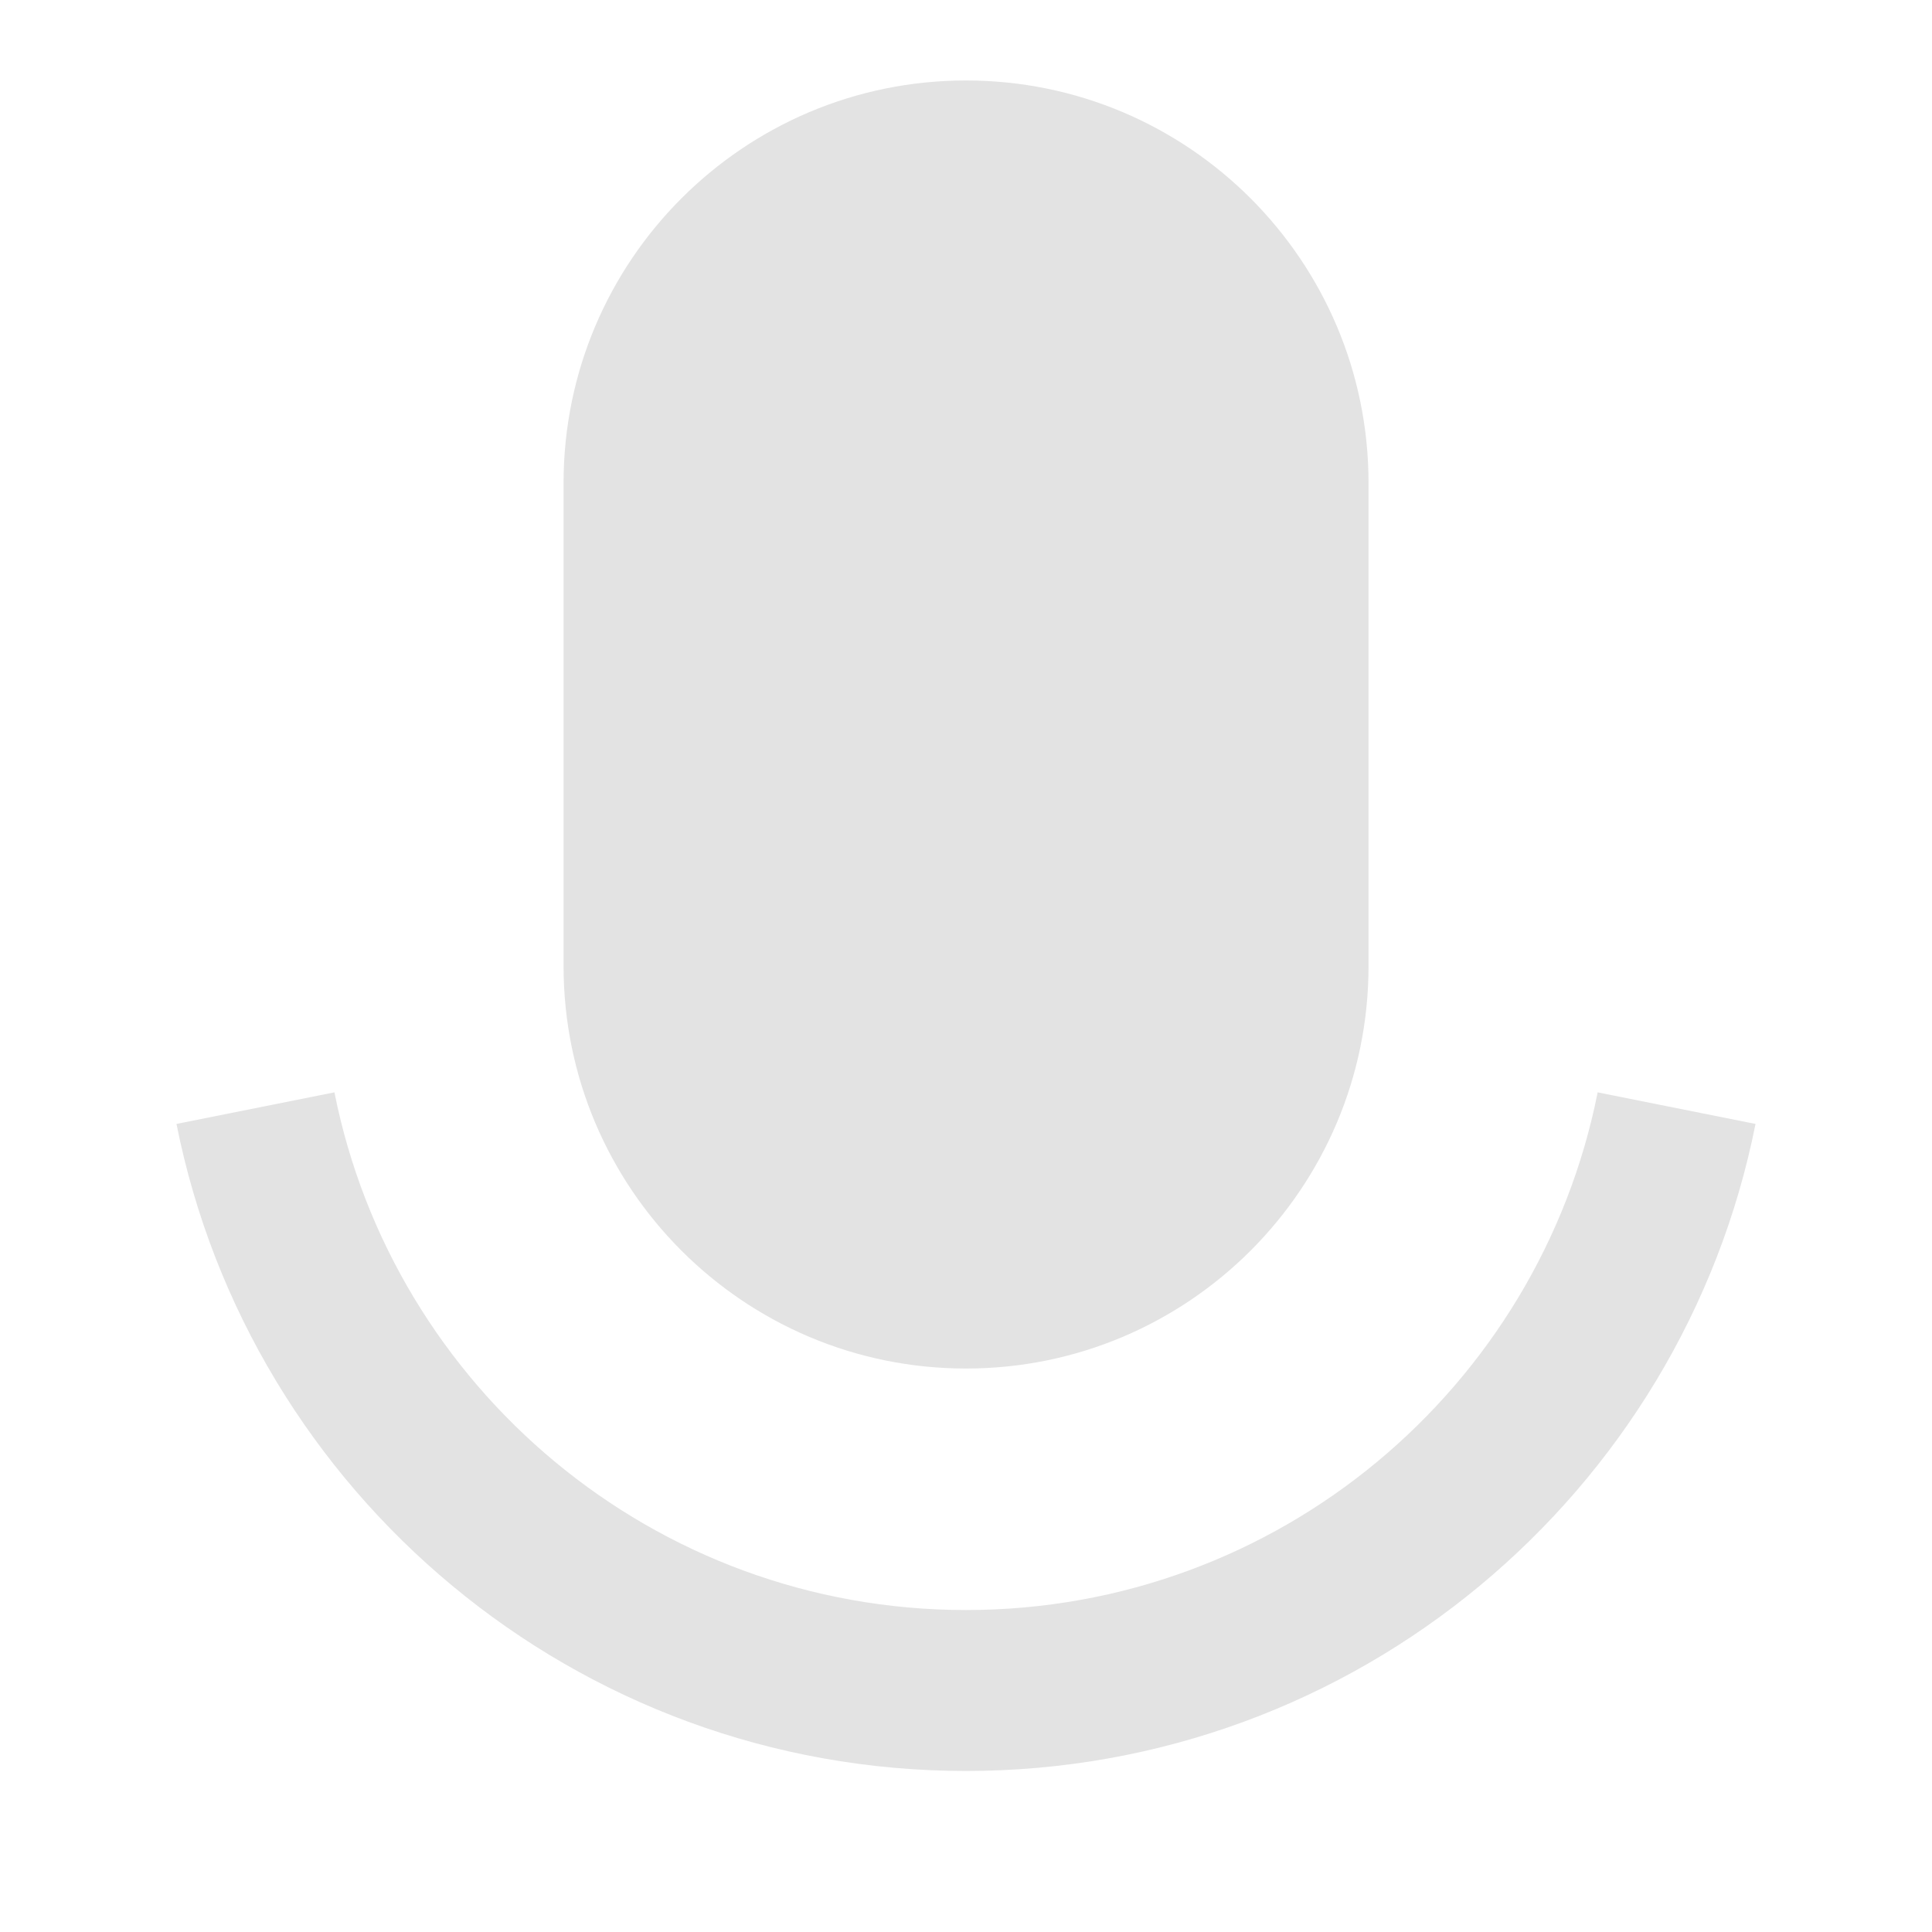 <svg width="20" height="20" viewBox="0 0 20 20" fill="none" xmlns="http://www.w3.org/2000/svg">
<path d="M10 0.833C12.301 0.833 14.167 2.699 14.167 5V10C14.167 12.301 12.301 14.167 10 14.167C7.699 14.167 5.834 12.301 5.834 10V5C5.834 2.699 7.699 0.833 10 0.833ZM1.827 11.635L3.462 11.308C4.07 14.364 6.766 16.667 10 16.667C13.235 16.667 15.931 14.364 16.539 11.308L18.173 11.635C17.414 15.454 14.043 18.333 10 18.333C5.957 18.333 2.587 15.454 1.827 11.635Z" fill="#E3E3E3"/>
</svg>
